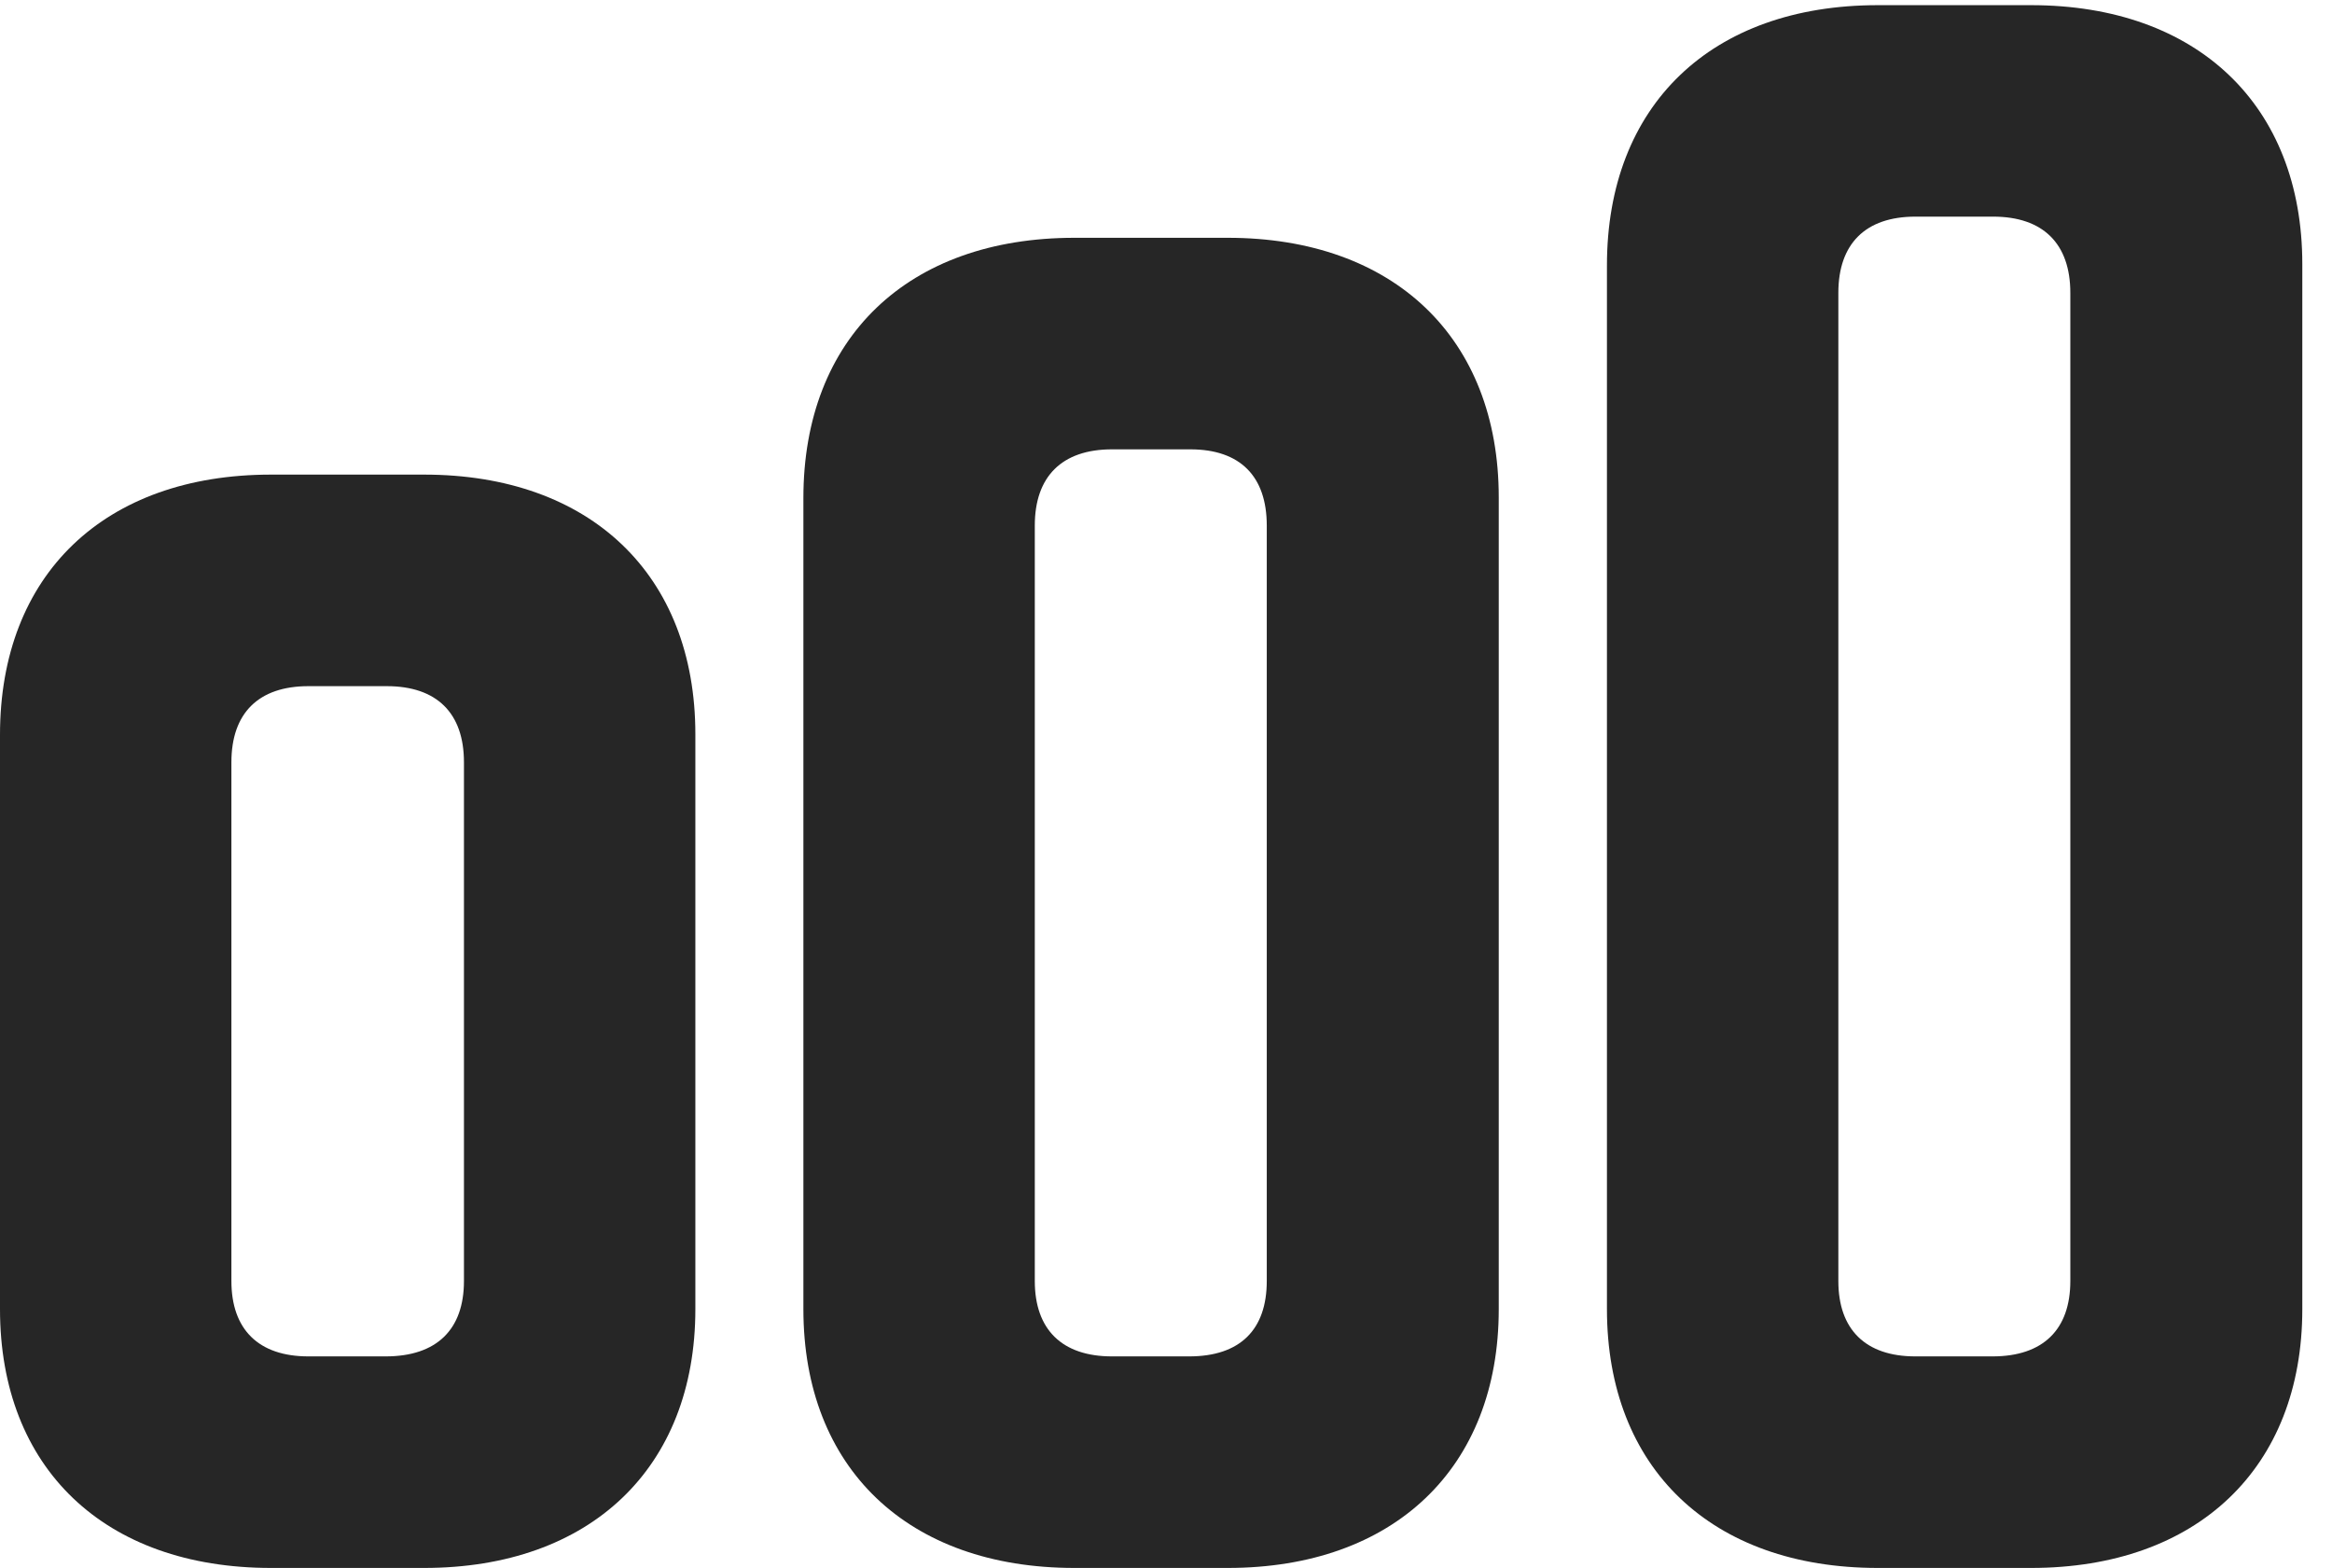 <?xml version="1.0" encoding="UTF-8"?>
<!--Generator: Apple Native CoreSVG 326-->
<!DOCTYPE svg PUBLIC "-//W3C//DTD SVG 1.1//EN" "http://www.w3.org/Graphics/SVG/1.1/DTD/svg11.dtd">
<svg version="1.1" xmlns="http://www.w3.org/2000/svg" xmlns:xlink="http://www.w3.org/1999/xlink"
       viewBox="0 0 28.429 19.115">
       <g>
              <rect height="19.115" opacity="0" width="28.429" x="0" y="0" />
              <path d="M22.892 19.115L24.761 19.115C26.784 19.115 28.067 17.898 28.067 15.96L28.067 3.22C28.067 1.282 26.784 0.063 24.761 0.063L22.892 0.063C20.864 0.063 19.59 1.282 19.59 3.235L19.59 15.96C19.59 17.898 20.864 19.115 22.892 19.115ZM23.35 16.536C22.742 16.536 22.411 16.208 22.411 15.617L22.411 3.57C22.411 2.972 22.742 2.641 23.35 2.641L24.298 2.641C24.908 2.641 25.239 2.972 25.239 3.57L25.239 15.617C25.239 16.208 24.908 16.536 24.29 16.536Z"
                     fill="currentColor" fill-opacity="0.85" />
              <path d="M13.098 19.115L14.967 19.115C16.99 19.115 18.271 17.898 18.271 15.96L18.271 6.064C18.271 4.119 16.99 2.899 14.967 2.899L13.098 2.899C11.068 2.899 9.794 4.119 9.794 6.071L9.794 15.96C9.794 17.898 11.068 19.115 13.098 19.115ZM13.556 16.536C12.946 16.536 12.615 16.208 12.615 15.617L12.615 6.407C12.615 5.809 12.946 5.478 13.556 5.478L14.511 5.478C15.121 5.478 15.443 5.809 15.443 6.407L15.443 15.617C15.443 16.208 15.121 16.536 14.496 16.536Z"
                     fill="currentColor" fill-opacity="0.85" />
              <path d="M3.304 19.115L5.17 19.115C7.194 19.115 8.477 17.898 8.477 15.96L8.477 8.951C8.477 7.005 7.194 5.786 5.17 5.786L3.304 5.786C1.274 5.786 0 7.005 0 8.958L0 15.96C0 17.898 1.274 19.115 3.304 19.115ZM3.76 16.536C3.152 16.536 2.821 16.208 2.821 15.617L2.821 9.293C2.821 8.693 3.152 8.365 3.76 8.365L4.715 8.365C5.325 8.365 5.656 8.693 5.656 9.293L5.656 15.617C5.656 16.208 5.325 16.536 4.7 16.536Z"
                     fill="currentColor" fill-opacity="0.85" />
       </g>
</svg>